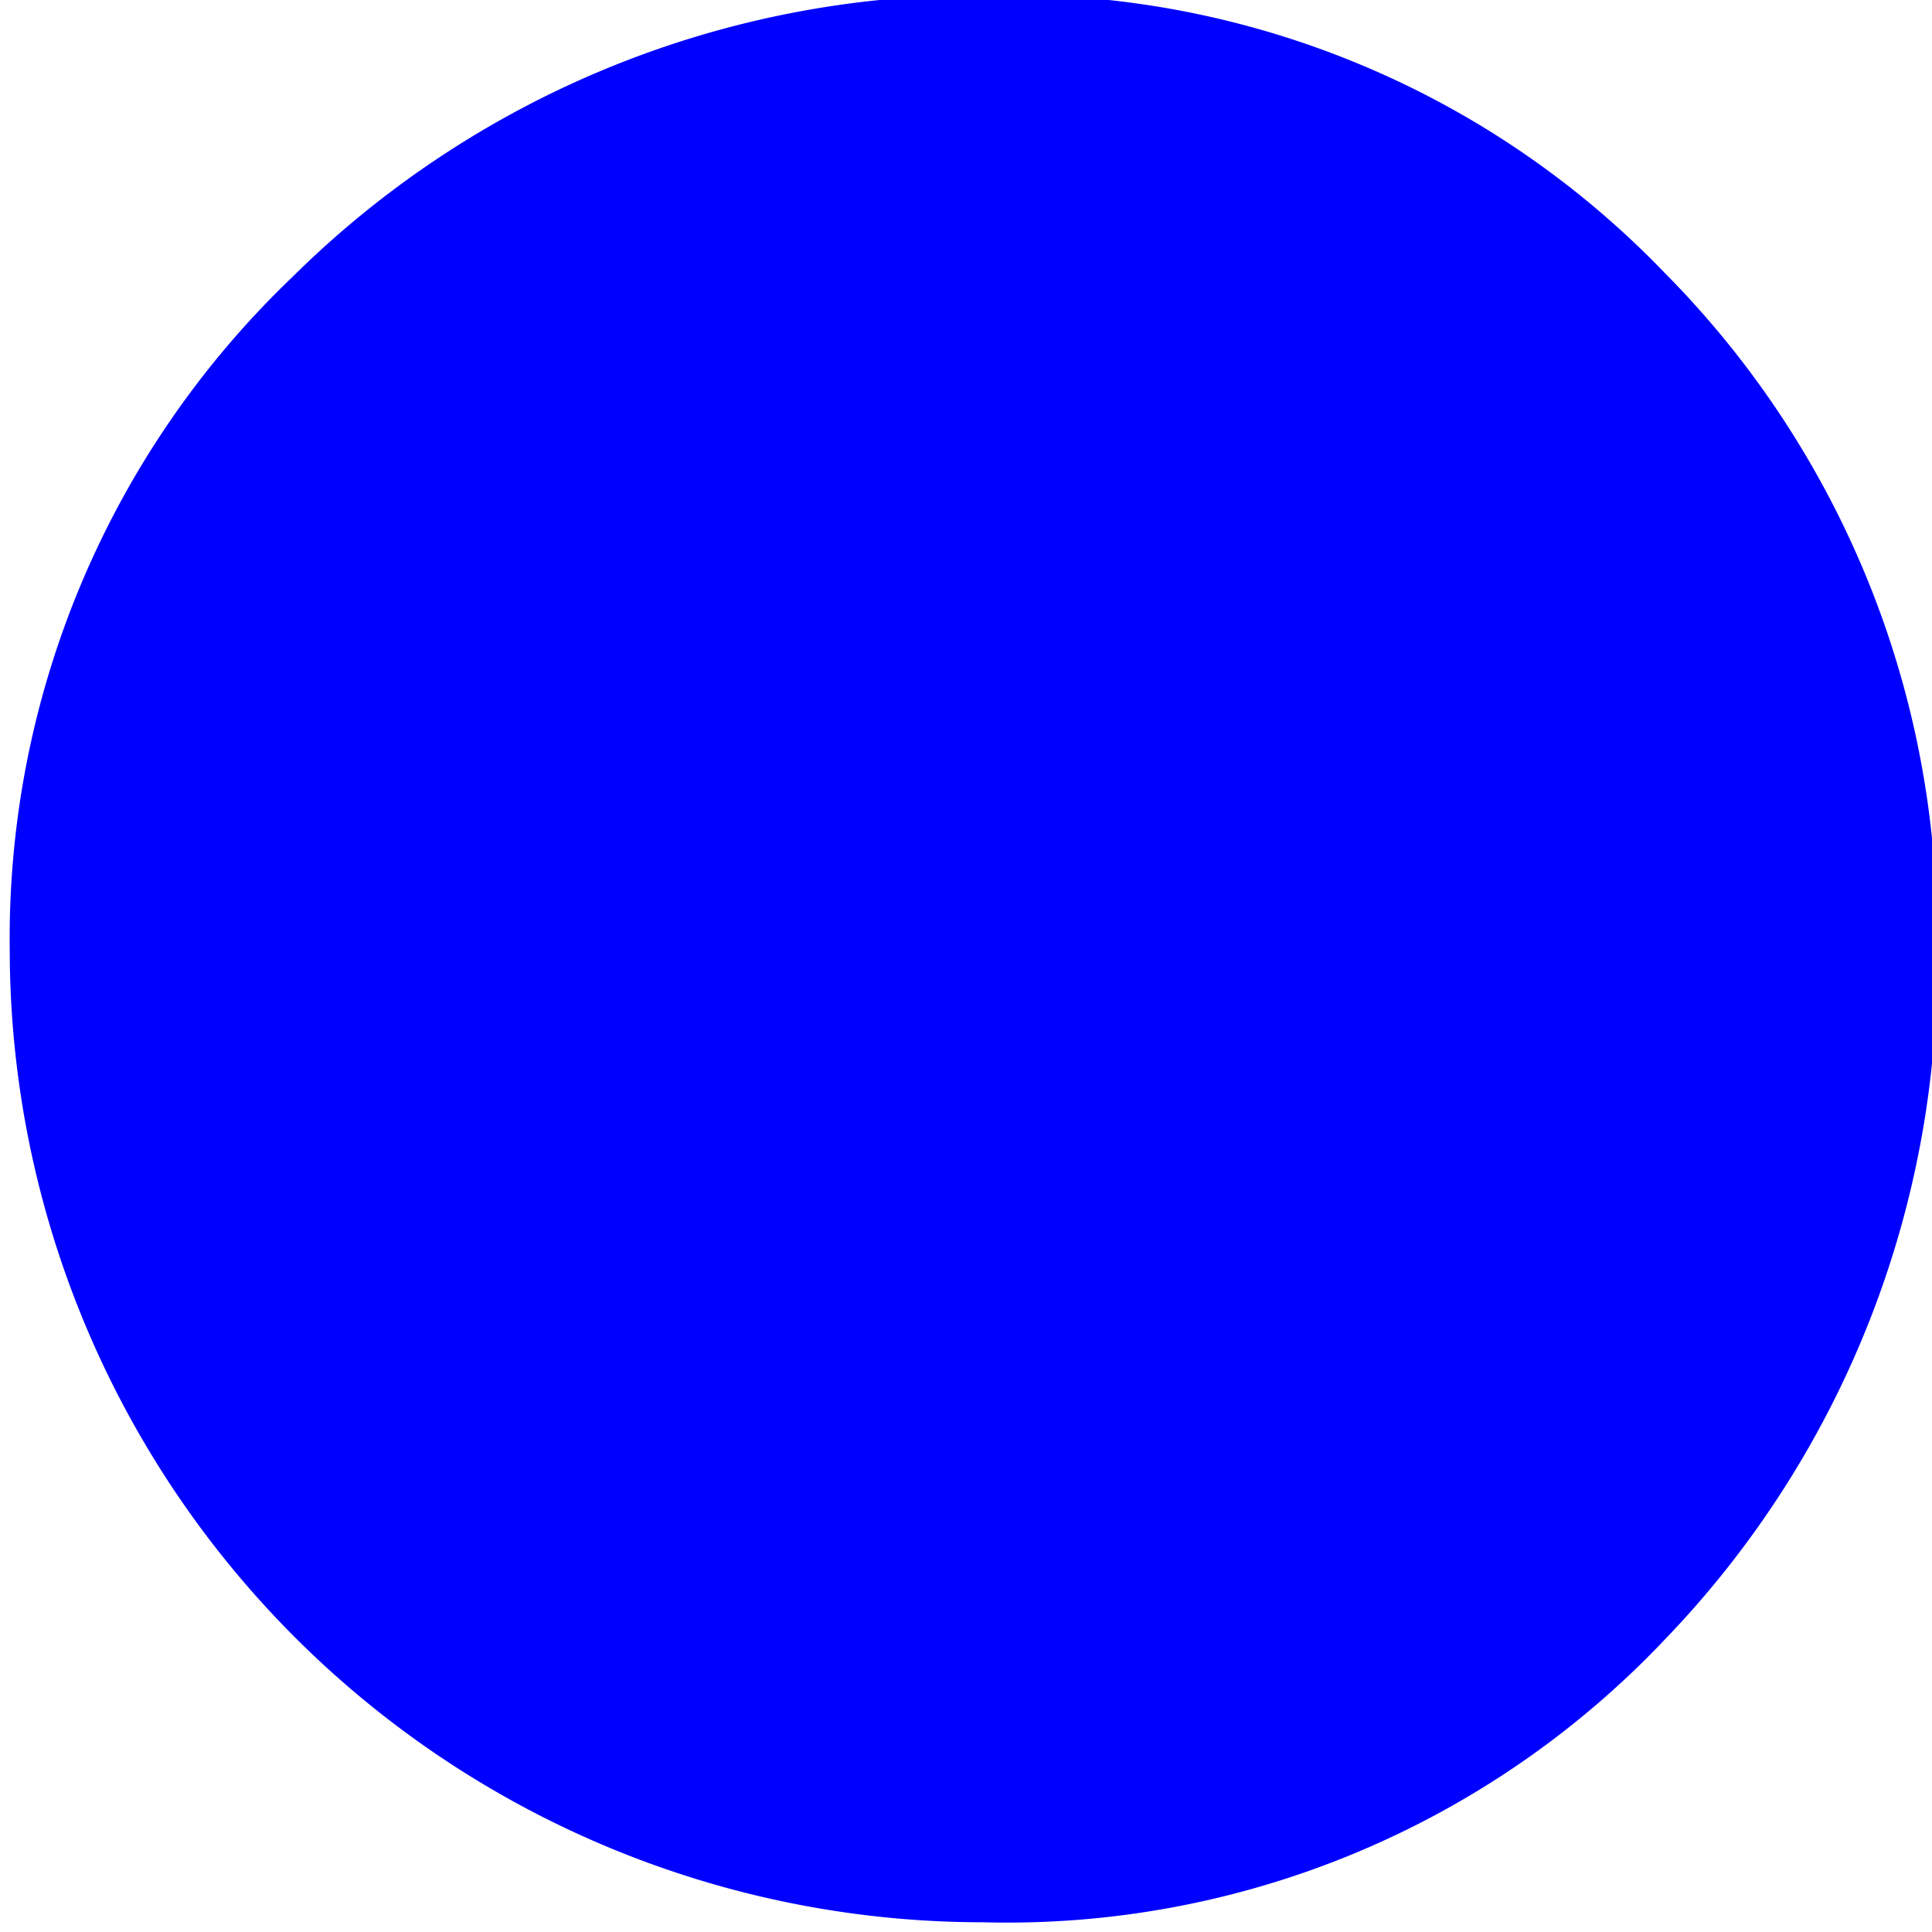 <svg id="content" xmlns="http://www.w3.org/2000/svg" width="4px" height="4px" viewBox="0 0 3.97 3.97"><defs><style>.cls-1{fill:blue;}</style></defs><title>dote</title><g id="Слой_161" data-name="Слой 161"><path class="cls-1" d="M1375.66,149a1.93,1.93,0,0,1,.56,1.38,2,2,0,0,1-.56,1.43,1.86,1.86,0,0,1-1.4.58,2,2,0,0,1-2-2,1.88,1.88,0,0,1,.58-1.38,2,2,0,0,1,1.43-.58A1.86,1.86,0,0,1,1375.66,149Z" transform="translate(-1372.24 -148.44)"/></g></svg>